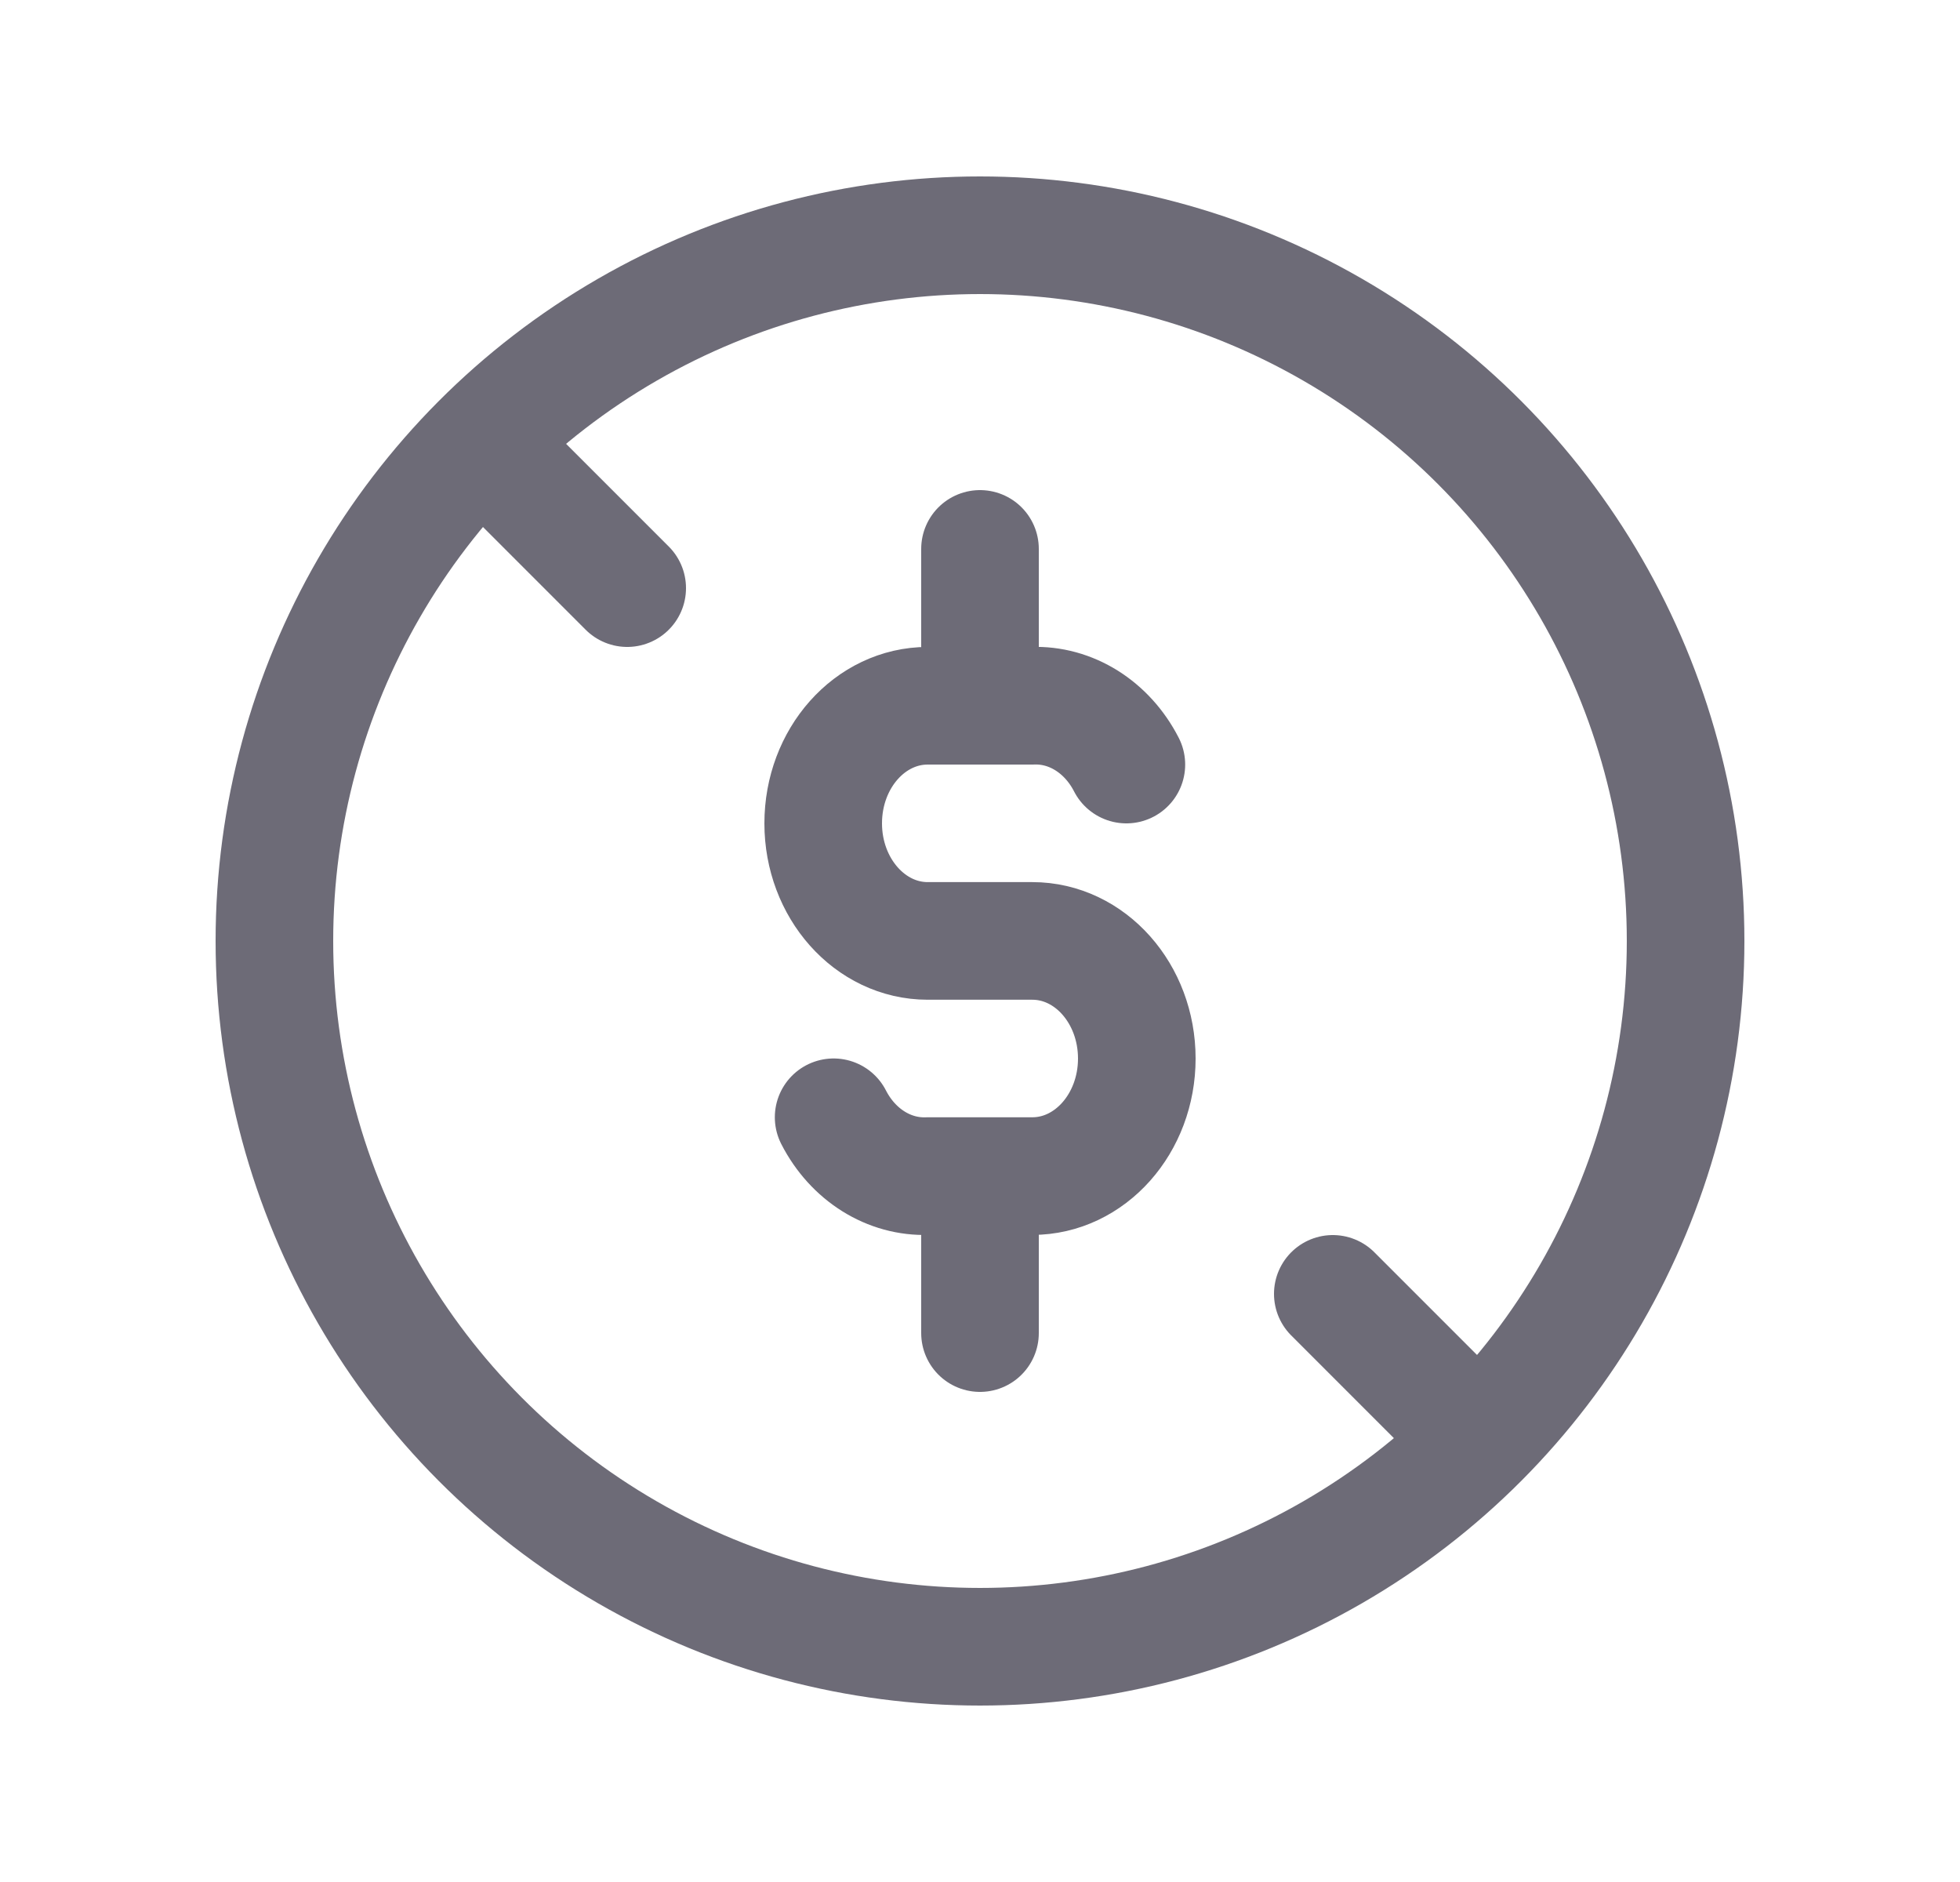 <svg width="25" height="24" viewBox="0 0 25 24" fill="none" xmlns="http://www.w3.org/2000/svg">
<circle cx="12.5" cy="12" r="9" stroke="#6D6B77" stroke-width="1.5" stroke-linecap="round" stroke-linejoin="round"/>
<path d="M14.367 9.75C14.121 9.27 13.659 8.981 13.167 9H11.833C11.097 9 10.5 9.67 10.5 10.5C10.5 11.327 11.097 11.999 11.833 11.999H13.167C13.903 11.999 14.5 12.67 14.5 13.499C14.5 14.327 13.903 14.998 13.167 14.998H11.833C11.341 15.017 10.879 14.728 10.633 14.248" stroke="#6D6B77" stroke-width="1.5" stroke-linecap="round" stroke-linejoin="round"/>
<path d="M12.5 7V9" stroke="#6D6B77" stroke-width="1.5" stroke-linecap="round" stroke-linejoin="round"/>
<path d="M12.5 15V17" stroke="#6D6B77" stroke-width="1.5" stroke-linecap="round" stroke-linejoin="round"/>
<path d="M6.5 6L8 7.5" stroke="#6D6B77" stroke-width="1.5" stroke-linecap="round" stroke-linejoin="round"/>
<path d="M17 16.5L18.5 18" stroke="#6D6B77" stroke-width="1.5" stroke-linecap="round" stroke-linejoin="round"/>
</svg>
